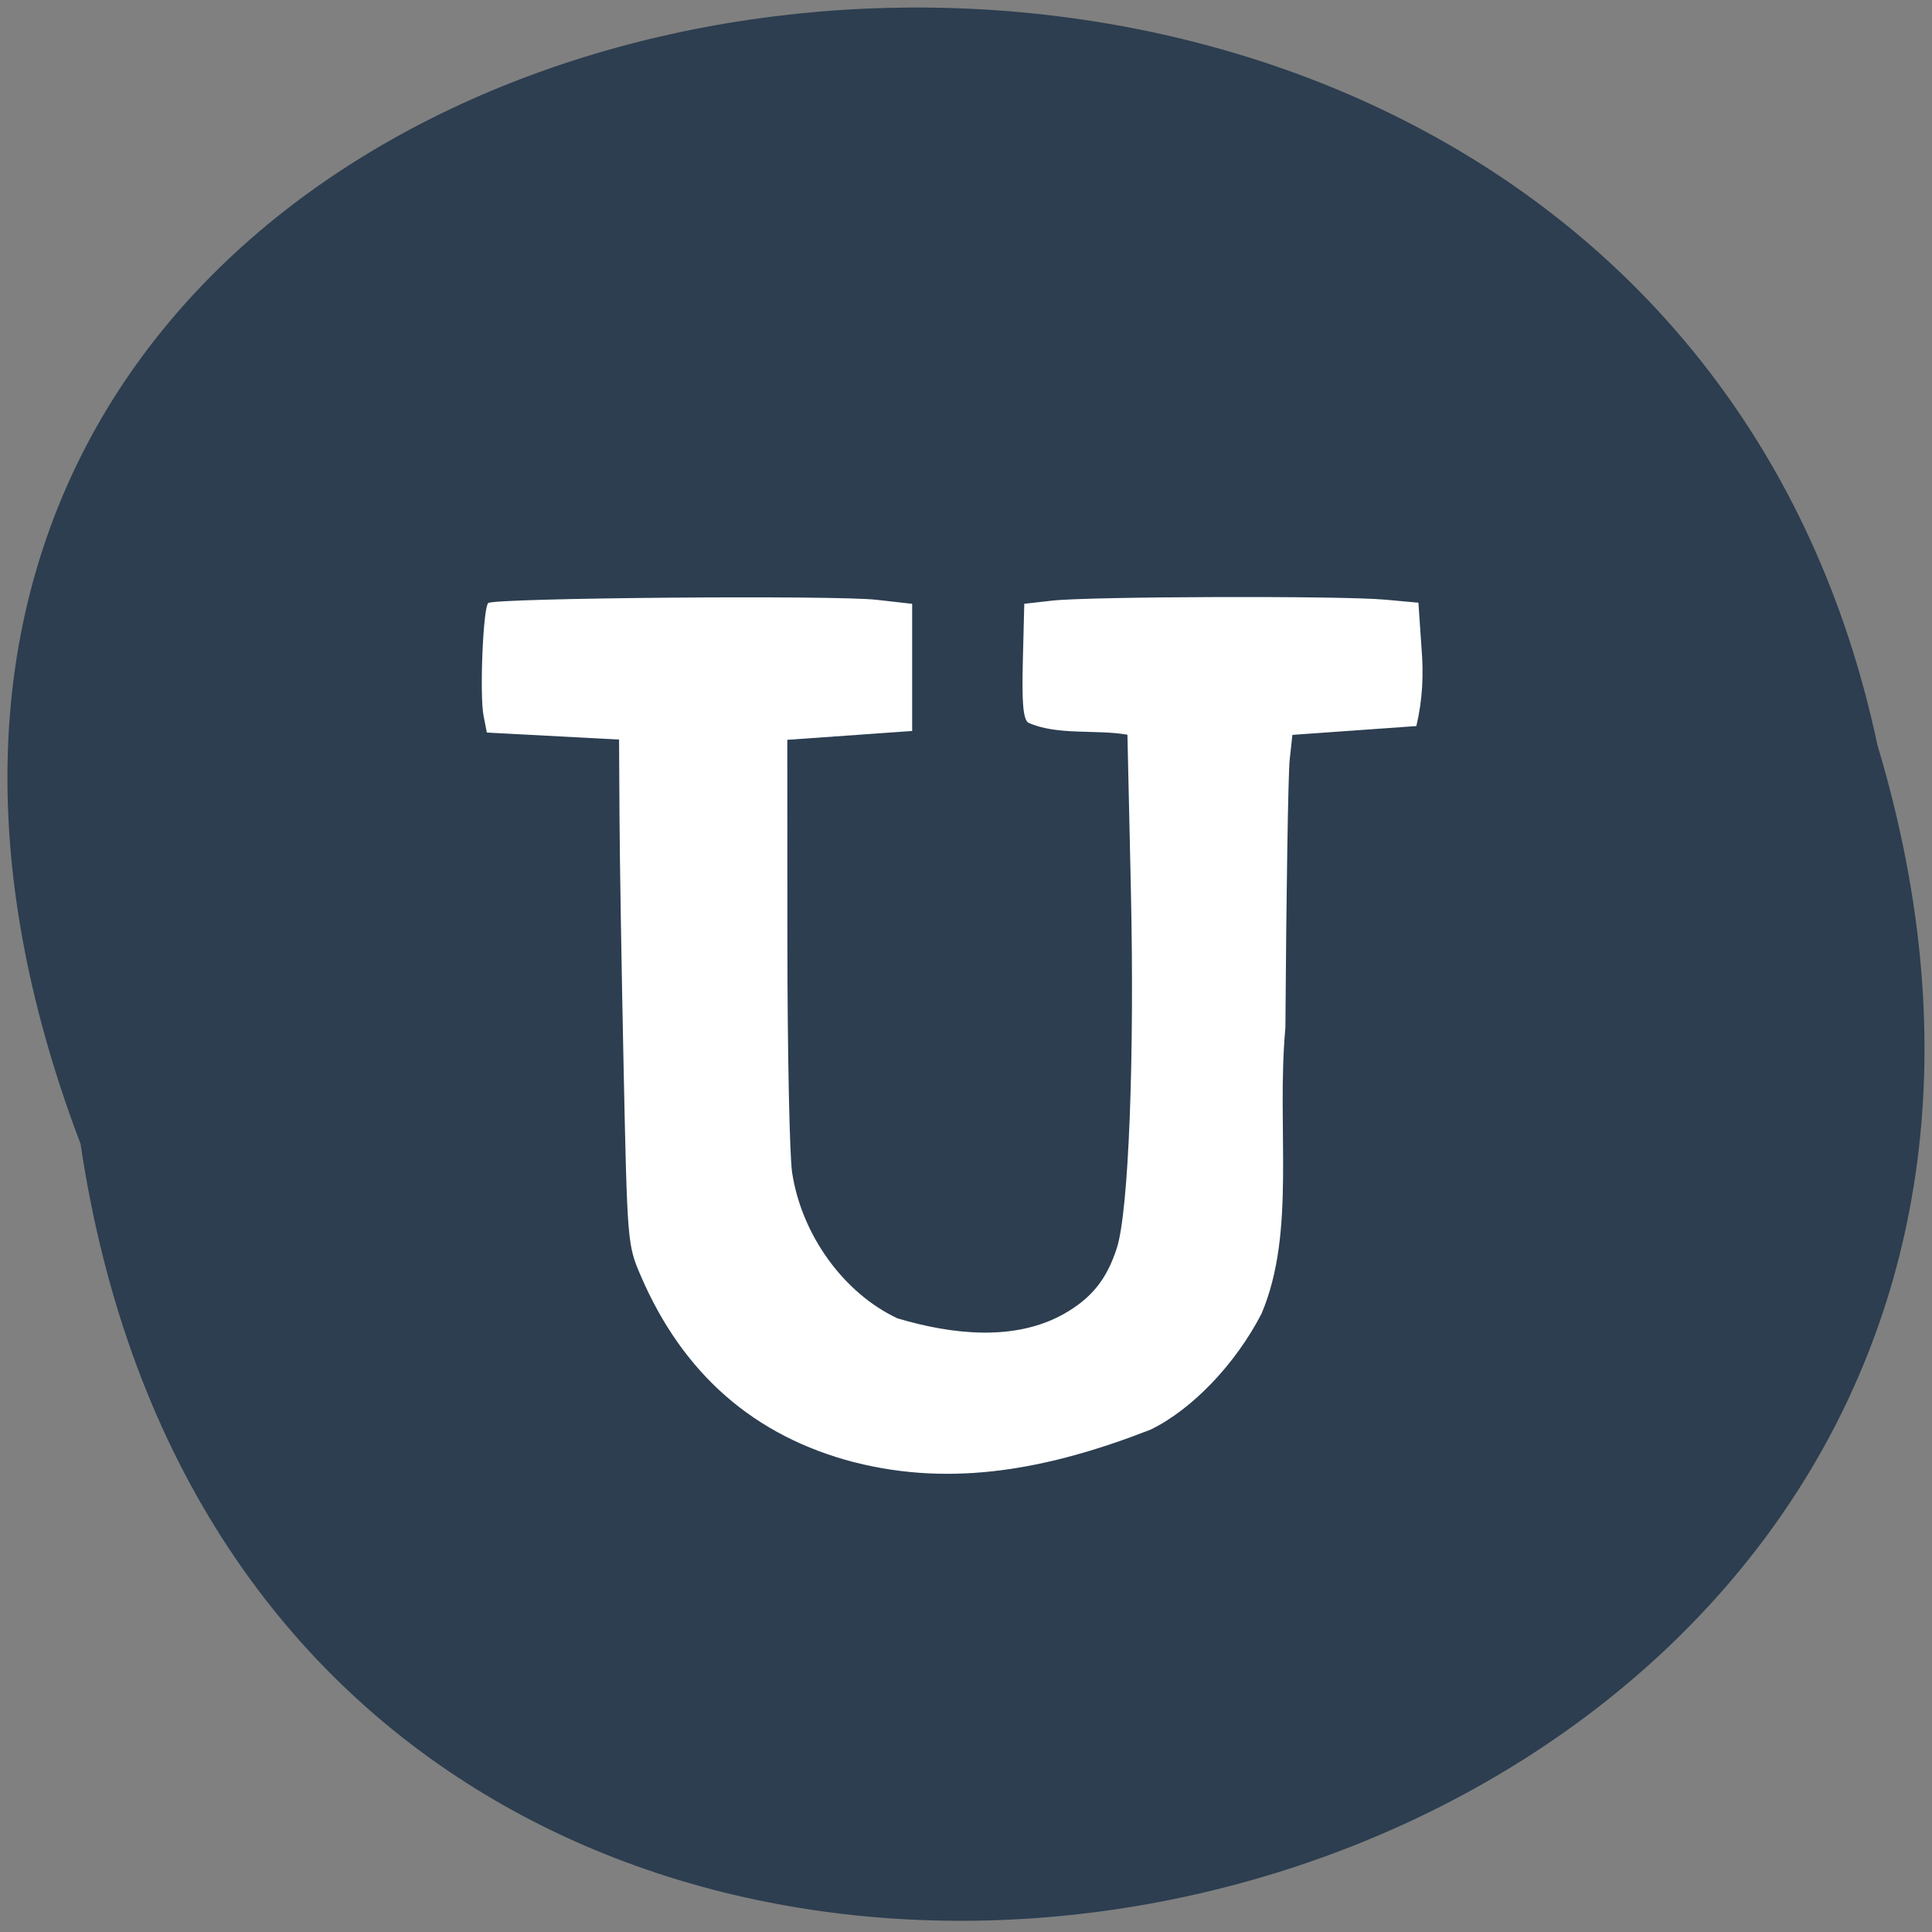 <svg xmlns="http://www.w3.org/2000/svg" viewBox="0 0 256 256"><rect x="0" y="0" width="256" height="256" fill="#808080" stroke="none"/><path d="m 10.673 151.57 c 25.504 170.71 287.7 112.4 238.11 -52.797 -33.26 -156.96 -301.63 -114.45 -238.11 52.797" fill="#2c3e50"/><path d="m 113.24 193.77 c -13.306 -3.449 -22.76 -11.712 -28.369 -24.796 -1.726 -4.03 -1.75 -4.313 -2.237 -27.399 -0.271 -12.831 -0.518 -27.886 -0.549 -33.454 l -0.056 -10.124 c -5.84 -0.31 -11.68 -0.62 -17.52 -0.93 l -0.437 -2.233 c -0.538 -2.753 -0.064 -14.274 0.615 -14.925 0.716 -0.687 45.84 -1.067 51.45 -0.434 l 4.727 0.534 c 0 5.616 0 11.233 0 16.849 -5.515 0.391 -11.03 0.782 -16.546 1.173 l 0.014 26.632 c 0.007 14.648 0.288 28.452 0.623 30.677 1.246 8.268 6.822 15.999 13.955 19.347 7.259 2.158 15.494 3.068 22 -0.553 3.72 -2.096 5.748 -4.613 7.084 -8.791 1.556 -4.865 2.349 -25.2 1.851 -47.5 l -0.457 -20.489 c -4.164 -0.734 -9.303 0.139 -13.155 -1.599 -0.666 -0.531 -0.844 -2.61 -0.702 -8.229 l 0.189 -7.519 l 3.714 -0.422 c 4.885 -0.555 38.24 -0.656 44.01 -0.133 l 4.502 0.408 l 0.403 5.906 c 0.308 3.563 0.145 6.991 -0.675 10.442 -5.476 0.389 -10.952 0.779 -16.427 1.168 l -0.359 3.304 c -0.198 1.817 -0.453 17.784 -0.567 35.48 -1.219 13.437 1.448 27.06 -3.166 37.911 -3.443 6.676 -9.193 12.687 -14.7 15.364 -13.491 5.263 -26.2 7.639 -39.21 4.33 z" fill="#fff"/></svg>